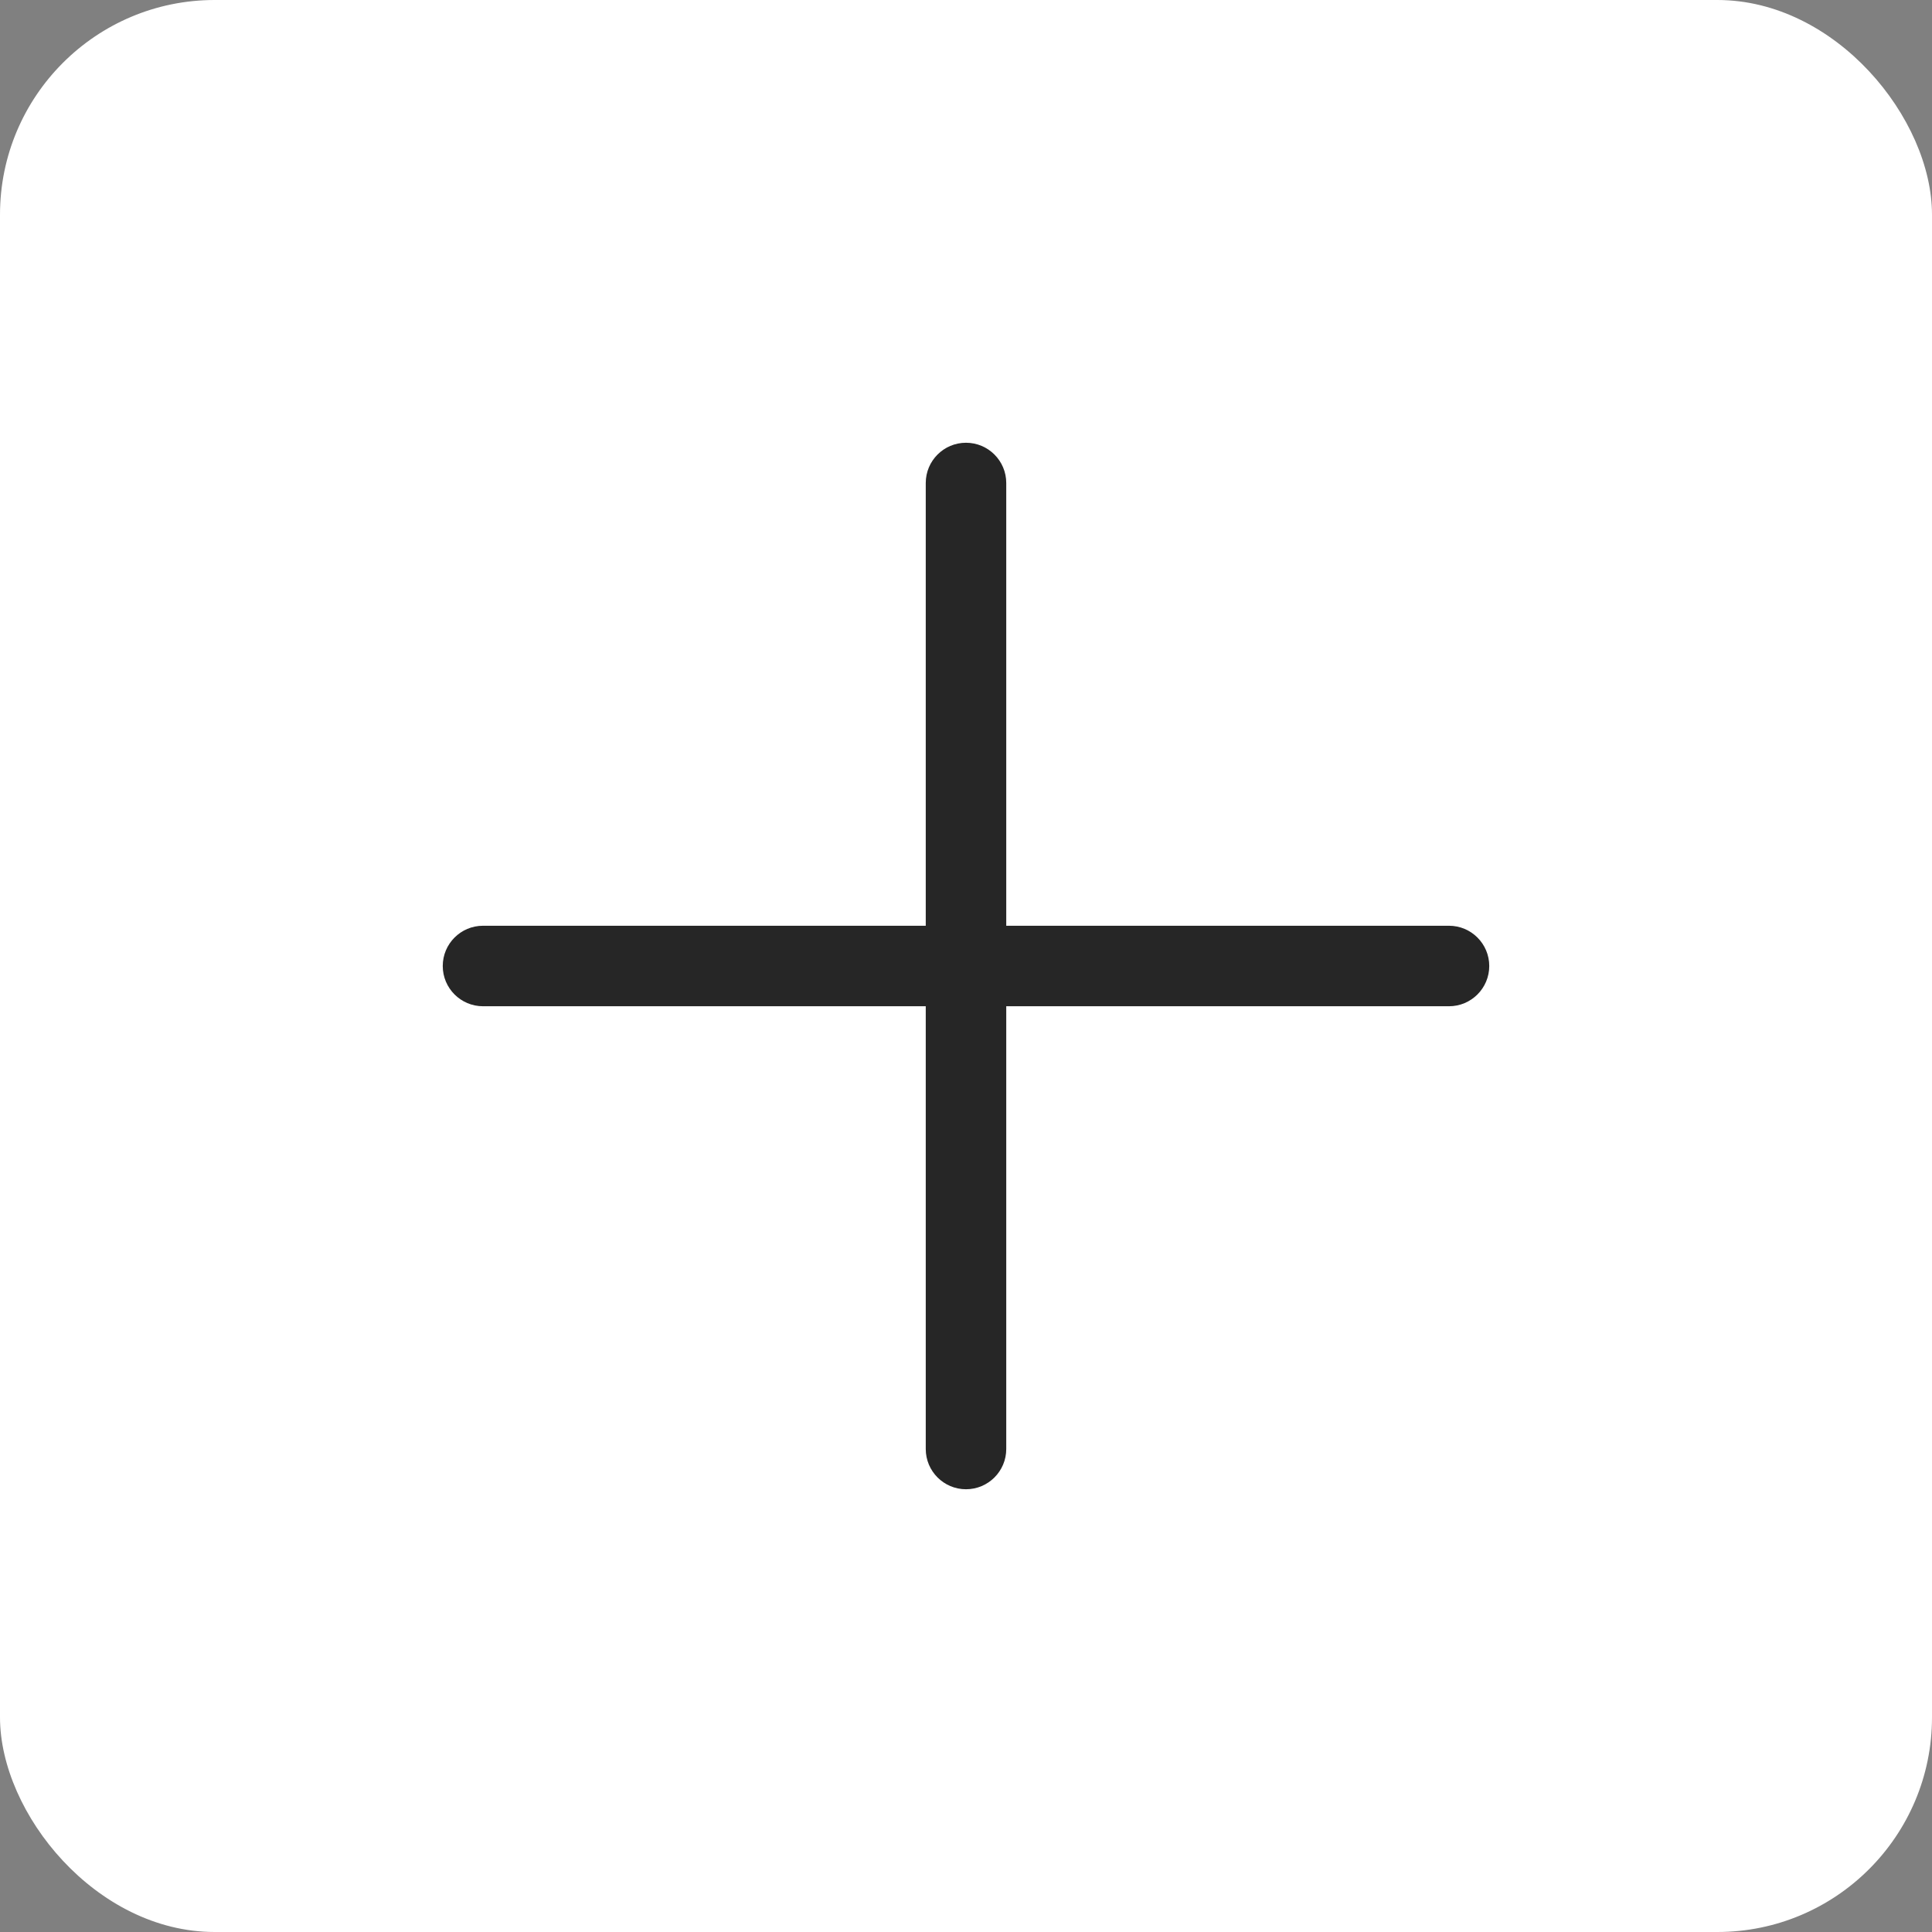 <?xml version="1.0" encoding="UTF-8" standalone="no"?>
<svg width="36px" height="36px" viewBox="0 0 36 36" version="1.1" xmlns="http://www.w3.org/2000/svg" xmlns:xlink="http://www.w3.org/1999/xlink">
    <rect x="0" y="0" width="36" height="36" fill="#808080" stroke="none"/>
    <!-- Generator: Sketch 49.2 (51160) - http://www.bohemiancoding.com/sketch -->
    <title>icon_fangda</title>
    <desc>Created with Sketch.</desc>
    <defs></defs>
    <g id="icon_fangda" stroke="none" stroke-width="1" fill="none" fill-rule="evenodd">
        <g id="Group-12-Copy">
            <rect id="Rectangle-6" fill="#FFFFFF" x="0" y="0" width="36" height="36" rx="4"></rect>
            <path d="M9,18.75 C8.586,18.75 8.25,18.414 8.25,18 C8.25,17.586 8.586,17.25 9,17.25 L27,17.25 C27.414,17.25 27.75,17.586 27.75,18 C27.75,18.414 27.414,18.75 27,18.75 L9,18.75 Z" id="Line" fill="#262626" fill-rule="nonzero"></path>
            <path d="M17.25,9 C17.25,8.586 17.586,8.25 18,8.25 C18.414,8.25 18.75,8.586 18.75,9 L18.75,27 C18.75,27.414 18.414,27.75 18,27.75 C17.586,27.75 17.25,27.414 17.25,27 L17.25,9 Z" id="Line" fill="#262626" fill-rule="nonzero"></path>
        </g>
    </g>
</svg>